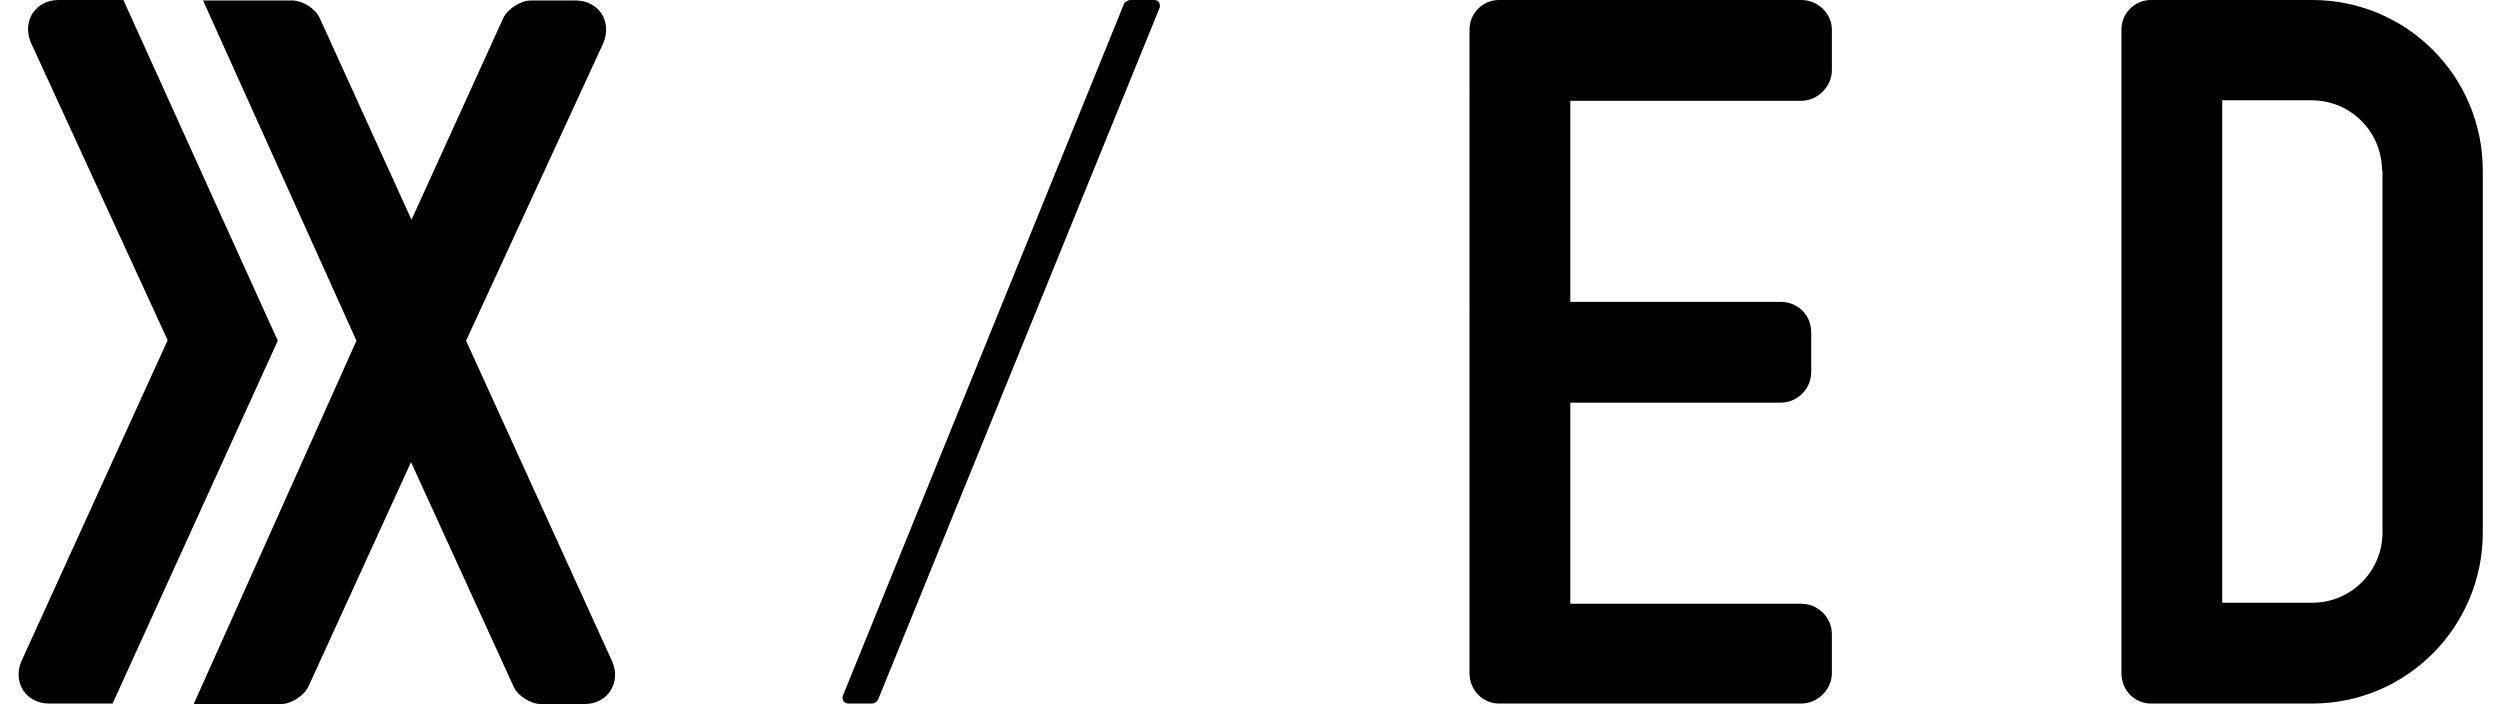 <?xml version="1.0" encoding="utf-8"?>
<!-- Generator: Adobe Illustrator 15.0.2, SVG Export Plug-In . SVG Version: 6.00 Build 0)  -->
<!DOCTYPE svg PUBLIC "-//W3C//DTD SVG 1.1//EN" "http://www.w3.org/Graphics/SVG/1.1/DTD/svg11.dtd">
<svg version="1.1" id="Layer_1" xmlns="http://www.w3.org/2000/svg" xmlns:xlink="http://www.w3.org/1999/xlink" x="0px" y="0px"
	 width="508.5px" height="147.9px" viewBox="0 0 508.5 147.9" style="enable-background:new 0 0 508.5 147.9;" xml:space="preserve"
	>
<path d="M178.6,142.3c-0.2,0.4-0.8,0.8-1.2,0.8h-4.8c-1,0-1.3-0.8-1.2-1.5L228.7,0.6c0.2-0.2,0.8-0.6,1.2-0.6h4.8
	c1,0,1.3,0.6,1.2,1.5L178.6,142.3z"/>
<path d="M366.4,143.1h-61.5c-3.3,0-6-2.7-6-6.2V6c0-3.3,2.7-6,6-6h61.5c3.3,0,6.2,2.7,6.2,6v8.3c0,3.3-2.9,6.2-6.2,6.2h-47v40.9
	h42.8c3.5,0,6.2,2.7,6.2,6.2v8.1c0,3.3-2.7,6.2-6.2,6.2h-42.8v40.9h47c3.3,0,6.2,2.7,6.2,6.2v8.1
	C372.5,140.4,369.6,143.1,366.4,143.1z"/>
<path d="M470.3,143.1h-32.8c-3.3,0-6-2.7-6-6.2V6c0-3.3,2.7-6,6-6h32.8C489.5,0,505,15.5,505,34.7v73.6
	C505,127.5,489.5,143.1,470.3,143.1z M484.5,34.7c0-7.9-6.4-14.3-14.3-14.3H452v102.2h18.3c7.9,0,14.3-6.4,14.3-14.3V34.7z"/>
<g>
	<g>
		<g>
			<path d="M22.9,143.1H10c-4.8,0-7.5-4.4-5.6-8.7l29.7-65.2L6.3,8.7C4.4,4.2,7.3,0,11.9,0h13.2l20.2,44.6l11.2,24.7L45.3,93.9
				L22.9,143.1z M56.5,69.3"/>
		</g>
	</g>
</g>
<g>
	<g>
		<path d="M72.5,69.3L41.3,0.1h18.1c2.1,0,4.6,1.5,5.6,3.5l18.7,41.1l18.7-41.1c1-1.9,3.5-3.5,5.6-3.5h9.1c4.6,0,7.5,4.2,5.6,8.7
			L94.8,69.3l29.7,65.2c1.9,4.2-0.8,8.7-5.6,8.7H110c-2.1,0-4.8-1.7-5.6-3.7L83.6,94l-20.8,45.5c-0.8,1.9-3.5,3.7-5.6,3.7H39.4
			L72.5,69.3z"/>
	</g>
</g>
</svg>
